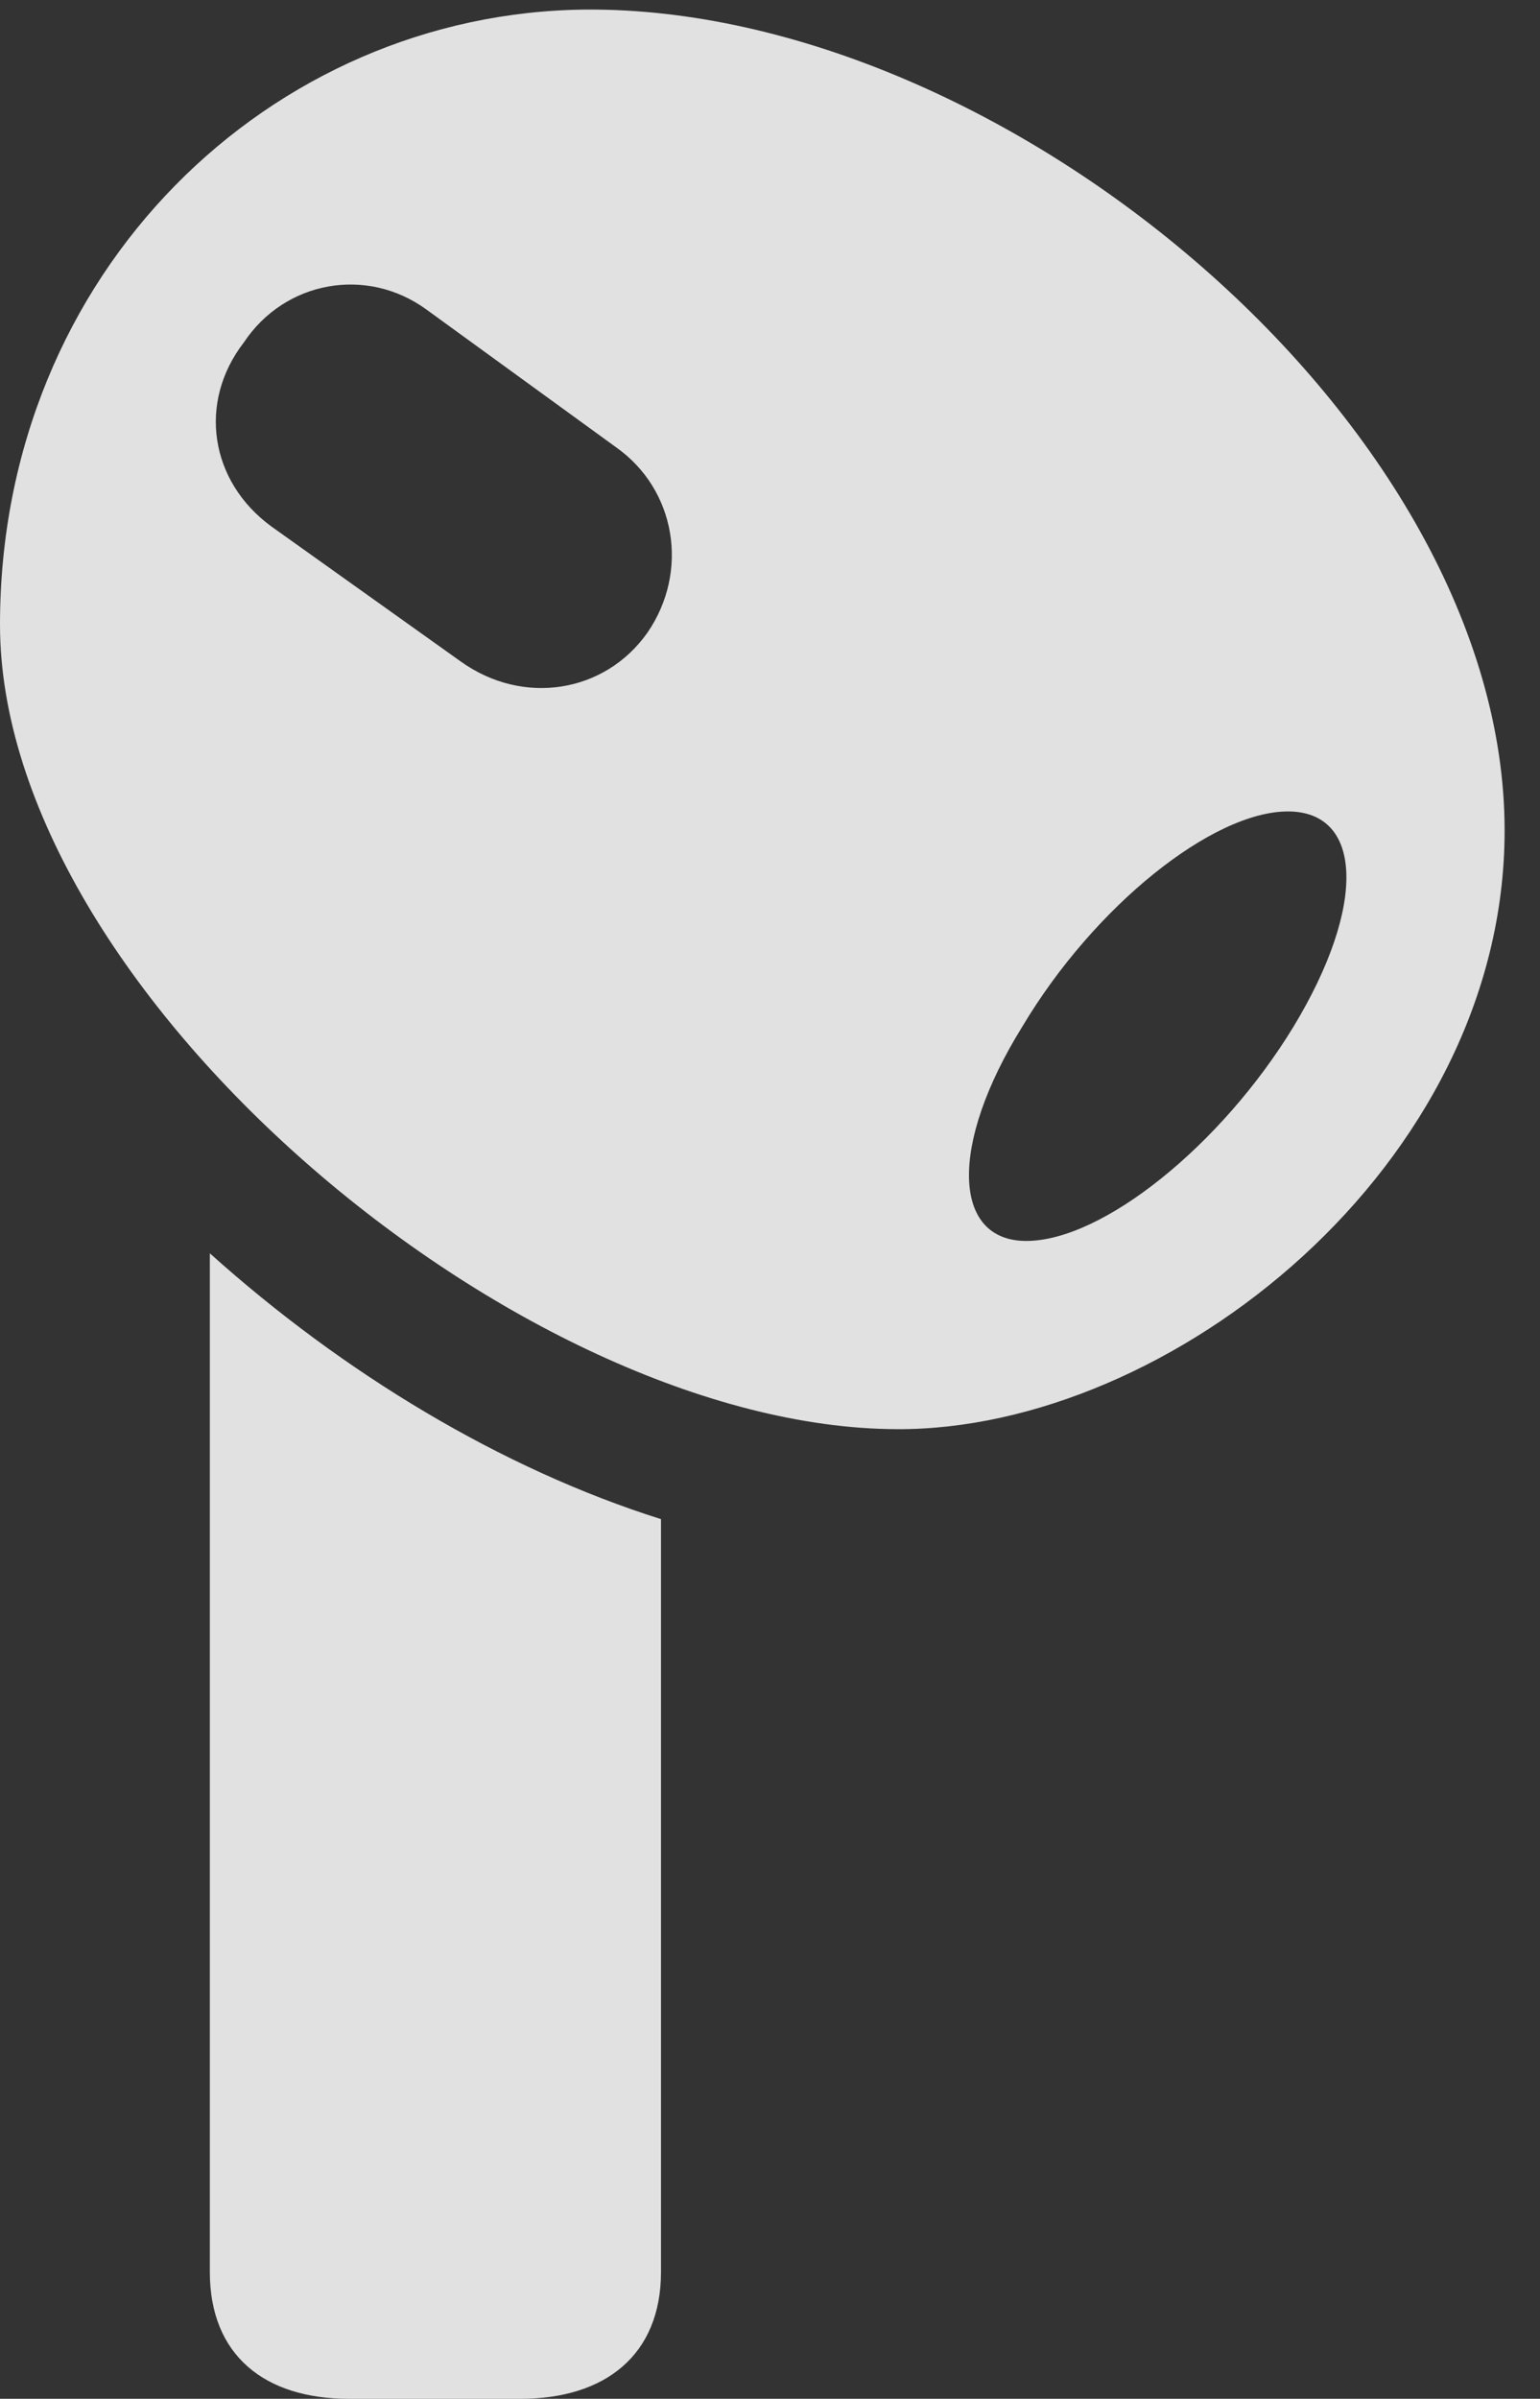 <?xml version="1.0" encoding="UTF-8"?>
<!--Generator: Apple Native CoreSVG 326-->
<!DOCTYPE svg
PUBLIC "-//W3C//DTD SVG 1.1//EN"
       "http://www.w3.org/Graphics/SVG/1.1/DTD/svg11.dtd">
<svg version="1.1" xmlns="http://www.w3.org/2000/svg" xmlns:xlink="http://www.w3.org/1999/xlink" viewBox="0 0 15.449 24.049">
 <rect x="0" y="0" width="15.449" height="24.049" fill="#333333" stroke="none"/>
 <g>
  <rect height="24.049" opacity="0" width="15.449" x="0" y="0"/>
  <path d="M5.879 0.096C2.721 0.123 0 2.721 0 6.262C0 9.926 5.209 14.315 8.996 14.328C11.73 14.342 15.094 11.69 15.094 8.326C15.094 4.266 10.076 0.068 5.879 0.096ZM10.295 12.441C9.557 12.441 9.516 11.484 10.254 10.295C10.979 9.078 12.168 8.135 12.92 8.135C13.672 8.135 13.713 9.078 12.975 10.295C12.25 11.484 11.06 12.441 10.295 12.441ZM6.494 6.344C6.07 6.945 5.25 7.082 4.621 6.631L2.721 5.277C2.105 4.826 1.982 4.033 2.447 3.432C2.857 2.816 3.678 2.666 4.279 3.104L6.18 4.484C6.781 4.908 6.918 5.729 6.494 6.344ZM5.223 24.049C6.07 24.049 6.631 23.611 6.631 22.777L6.631 15.23C5.031 14.725 3.445 13.768 2.105 12.565L2.105 22.777C2.105 23.611 2.652 24.049 3.5 24.049Z" fill="white" fill-opacity="0.85"/>
 </g>
</svg>
